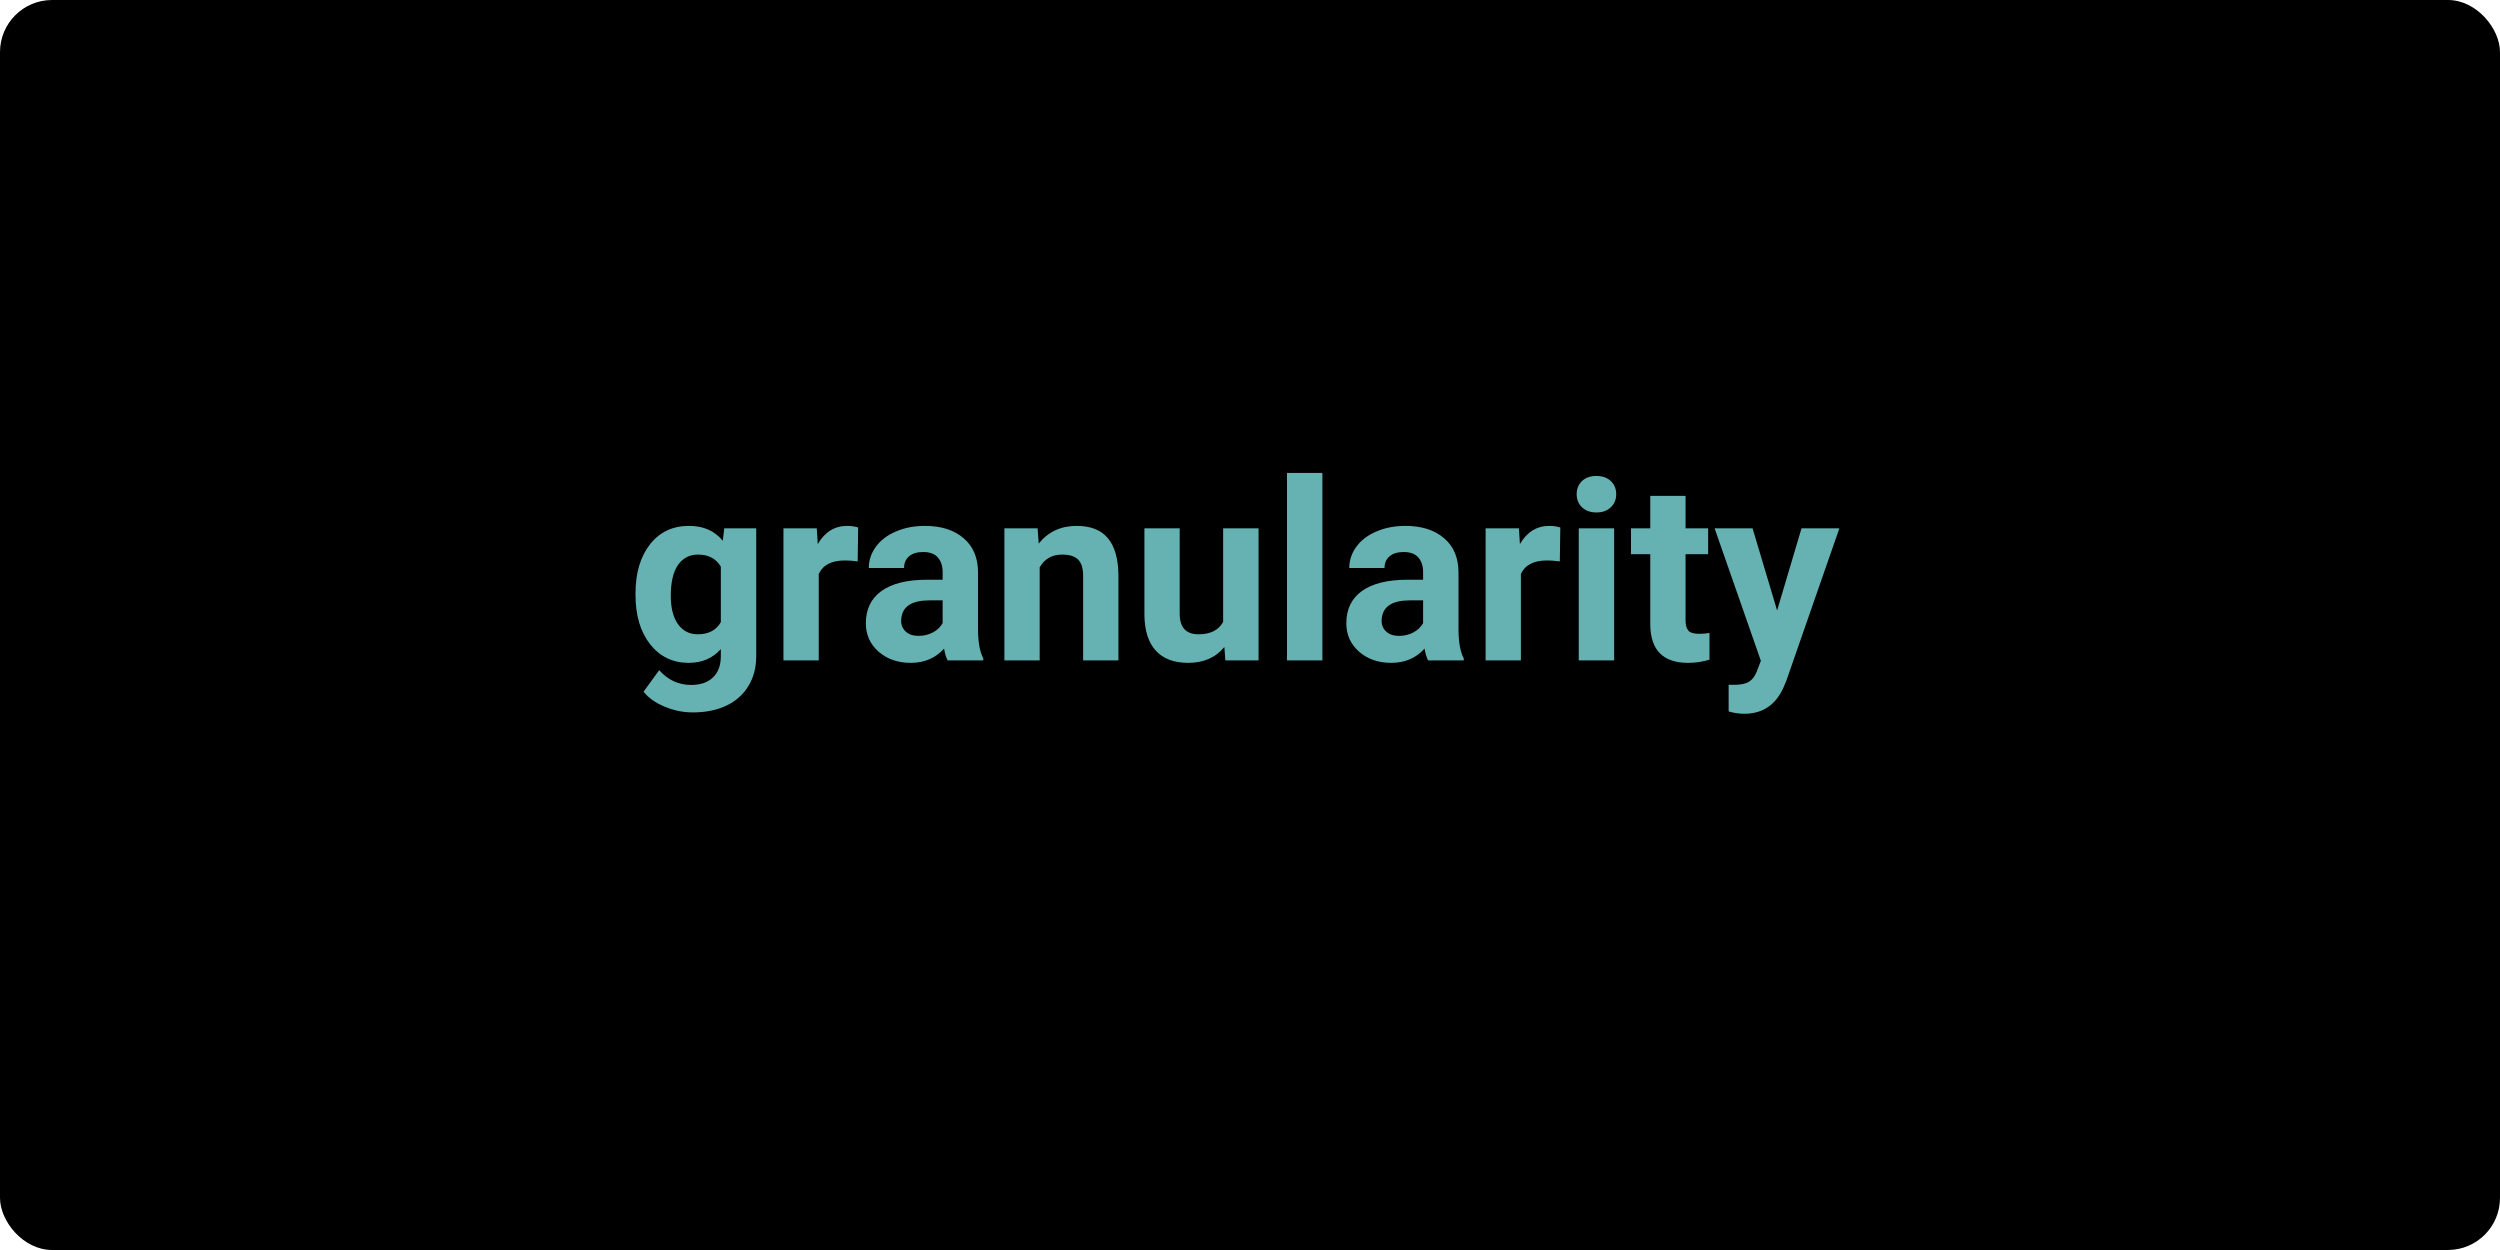 <svg width="1200" height="600" viewBox="0 0 1200 600" fill="none" xmlns="http://www.w3.org/2000/svg">
<rect width="1200" height="600" rx="25" fill="black"/>
<path d="M305.043 284.832C305.043 275.105 307.348 267.273 311.957 261.336C316.605 255.398 322.855 252.43 330.707 252.43C337.66 252.43 343.07 254.812 346.938 259.578L347.641 253.602H362.992V314.891C362.992 320.438 361.723 325.262 359.184 329.363C356.684 333.465 353.148 336.59 348.578 338.738C344.008 340.887 338.656 341.961 332.523 341.961C327.875 341.961 323.344 341.023 318.93 339.148C314.516 337.312 311.176 334.93 308.91 332L316.41 321.688C320.629 326.414 325.746 328.777 331.762 328.777C336.254 328.777 339.75 327.566 342.25 325.145C344.75 322.762 346 319.363 346 314.949V311.551C342.094 315.965 336.957 318.172 330.59 318.172C322.973 318.172 316.801 315.203 312.074 309.266C307.387 303.289 305.043 295.379 305.043 285.535V284.832ZM321.977 286.062C321.977 291.805 323.129 296.316 325.434 299.598C327.738 302.84 330.902 304.461 334.926 304.461C340.082 304.461 343.773 302.527 346 298.66V272C343.734 268.133 340.082 266.199 335.043 266.199C330.98 266.199 327.777 267.859 325.434 271.18C323.129 274.5 321.977 279.461 321.977 286.062ZM411.684 269.48C409.379 269.168 407.348 269.012 405.59 269.012C399.184 269.012 394.984 271.18 392.992 275.516V317H376.059V253.602H392.055L392.523 261.16C395.922 255.34 400.629 252.43 406.645 252.43C408.52 252.43 410.277 252.684 411.918 253.191L411.684 269.48ZM454.867 317C454.086 315.477 453.52 313.582 453.168 311.316C449.066 315.887 443.734 318.172 437.172 318.172C430.961 318.172 425.805 316.375 421.703 312.781C417.641 309.188 415.609 304.656 415.609 299.188C415.609 292.469 418.09 287.312 423.051 283.719C428.051 280.125 435.258 278.309 444.672 278.27H452.465V274.637C452.465 271.707 451.703 269.363 450.18 267.605C448.695 265.848 446.332 264.969 443.09 264.969C440.238 264.969 437.992 265.652 436.352 267.02C434.75 268.387 433.949 270.262 433.949 272.645H417.016C417.016 268.973 418.148 265.574 420.414 262.449C422.68 259.324 425.883 256.883 430.023 255.125C434.164 253.328 438.812 252.43 443.969 252.43C451.781 252.43 457.973 254.402 462.543 258.348C467.152 262.254 469.457 267.762 469.457 274.871V302.352C469.496 308.367 470.336 312.918 471.977 316.004V317H454.867ZM440.863 305.223C443.363 305.223 445.668 304.676 447.777 303.582C449.887 302.449 451.449 300.945 452.465 299.07V288.172H446.137C437.66 288.172 433.148 291.102 432.602 296.961L432.543 297.957C432.543 300.066 433.285 301.805 434.77 303.172C436.254 304.539 438.285 305.223 440.863 305.223ZM498.051 253.602L498.578 260.926C503.109 255.262 509.184 252.43 516.801 252.43C523.52 252.43 528.52 254.402 531.801 258.348C535.082 262.293 536.762 268.191 536.84 276.043V317H519.906V276.453C519.906 272.859 519.125 270.262 517.562 268.66C516 267.02 513.402 266.199 509.77 266.199C505.004 266.199 501.43 268.23 499.047 272.293V317H482.113V253.602H498.051ZM587.699 310.555C583.52 315.633 577.738 318.172 570.355 318.172C563.559 318.172 558.363 316.219 554.77 312.312C551.215 308.406 549.398 302.684 549.32 295.145V253.602H566.254V294.559C566.254 301.16 569.262 304.461 575.277 304.461C581.02 304.461 584.965 302.469 587.113 298.484V253.602H604.105V317H588.168L587.699 310.555ZM634.75 317H617.758V227H634.75V317ZM685.492 317C684.711 315.477 684.145 313.582 683.793 311.316C679.691 315.887 674.359 318.172 667.797 318.172C661.586 318.172 656.43 316.375 652.328 312.781C648.266 309.188 646.234 304.656 646.234 299.188C646.234 292.469 648.715 287.312 653.676 283.719C658.676 280.125 665.883 278.309 675.297 278.27H683.09V274.637C683.09 271.707 682.328 269.363 680.805 267.605C679.32 265.848 676.957 264.969 673.715 264.969C670.863 264.969 668.617 265.652 666.977 267.02C665.375 268.387 664.574 270.262 664.574 272.645H647.641C647.641 268.973 648.773 265.574 651.039 262.449C653.305 259.324 656.508 256.883 660.648 255.125C664.789 253.328 669.438 252.43 674.594 252.43C682.406 252.43 688.598 254.402 693.168 258.348C697.777 262.254 700.082 267.762 700.082 274.871V302.352C700.121 308.367 700.961 312.918 702.602 316.004V317H685.492ZM671.488 305.223C673.988 305.223 676.293 304.676 678.402 303.582C680.512 302.449 682.074 300.945 683.09 299.07V288.172H676.762C668.285 288.172 663.773 291.102 663.227 296.961L663.168 297.957C663.168 300.066 663.91 301.805 665.395 303.172C666.879 304.539 668.91 305.223 671.488 305.223ZM748.715 269.48C746.41 269.168 744.379 269.012 742.621 269.012C736.215 269.012 732.016 271.18 730.023 275.516V317H713.09V253.602H729.086L729.555 261.16C732.953 255.34 737.66 252.43 743.676 252.43C745.551 252.43 747.309 252.684 748.949 253.191L748.715 269.48ZM774.789 317H757.797V253.602H774.789V317ZM756.801 237.195C756.801 234.656 757.641 232.566 759.32 230.926C761.039 229.285 763.363 228.465 766.293 228.465C769.184 228.465 771.488 229.285 773.207 230.926C774.926 232.566 775.785 234.656 775.785 237.195C775.785 239.773 774.906 241.883 773.148 243.523C771.43 245.164 769.145 245.984 766.293 245.984C763.441 245.984 761.137 245.164 759.379 243.523C757.66 241.883 756.801 239.773 756.801 237.195ZM809.066 238.016V253.602H819.906V266.023H809.066V297.664C809.066 300.008 809.516 301.688 810.414 302.703C811.312 303.719 813.031 304.227 815.57 304.227C817.445 304.227 819.105 304.09 820.551 303.816V316.648C817.23 317.664 813.812 318.172 810.297 318.172C798.422 318.172 792.367 312.176 792.133 300.184V266.023H782.875V253.602H792.133V238.016H809.066ZM853.012 293.035L864.73 253.602H882.895L857.406 326.844L856 330.184C852.211 338.465 845.961 342.605 837.25 342.605C834.789 342.605 832.289 342.234 829.75 341.492V328.66L832.328 328.719C835.531 328.719 837.914 328.23 839.477 327.254C841.078 326.277 842.328 324.656 843.227 322.391L845.219 317.176L823.012 253.602H841.234L853.012 293.035Z" fill="#66B2B2"/>
</svg>
